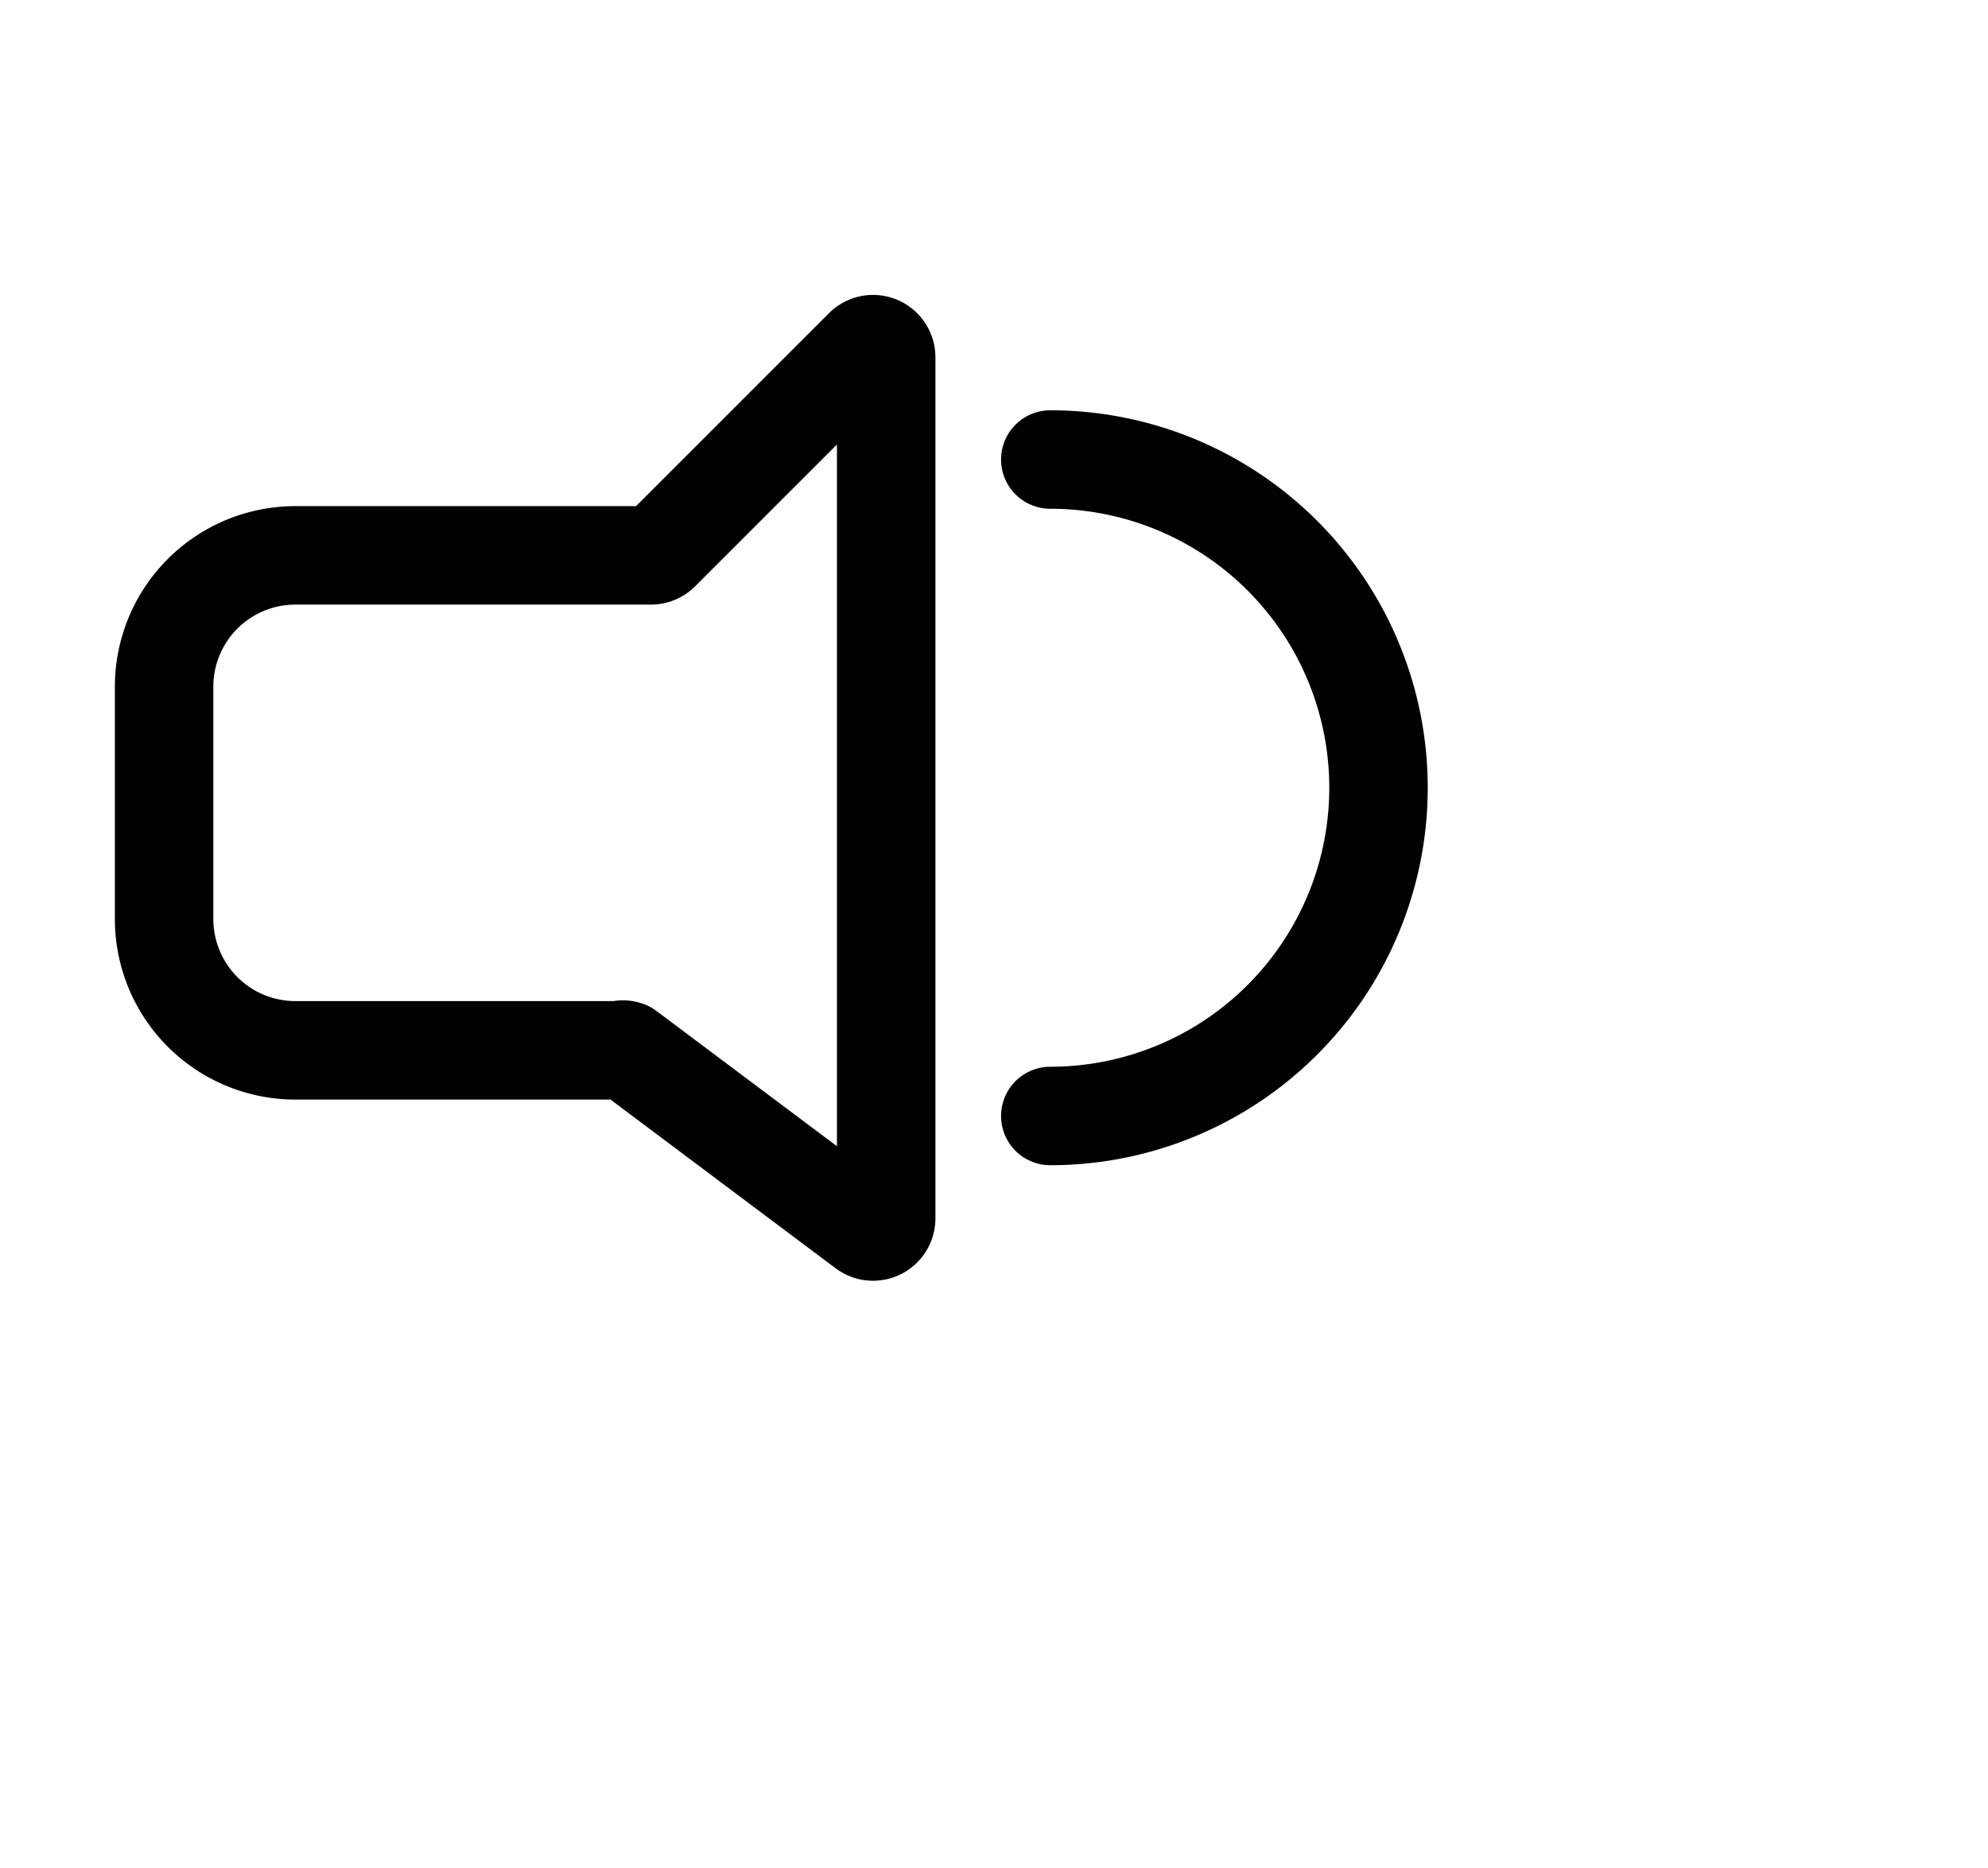 <svg xmlns="http://www.w3.org/2000/svg" width="30.285" height="28.454" viewBox="0 0 30.285 28.454"><defs><style>.cls-1,.cls-2{fill:none;stroke:#000;stroke-linecap:round;stroke-linejoin:round;stroke-width:1.5px;}.cls-1{fill-rule:evenodd;}</style></defs><g id="ic-media-volume"><path class="cls-1" d="M13.16,5.3l-3.1,3.1a.2.2,0,0,1-.14.06H4.5a2,2,0,0,0-2,2V14a2,2,0,0,0,2,2H9.43a.16.16,0,0,1,.12,0l3.63,2.72a.2.2,0,0,0,.32-.16V5.44A.2.2,0,0,0,13.16,5.3Z"/><path class="cls-2" d="M16,7h0a5,5,0,0,1,5,5h0a5,5,0,0,1-5,5h0"/></g></svg>